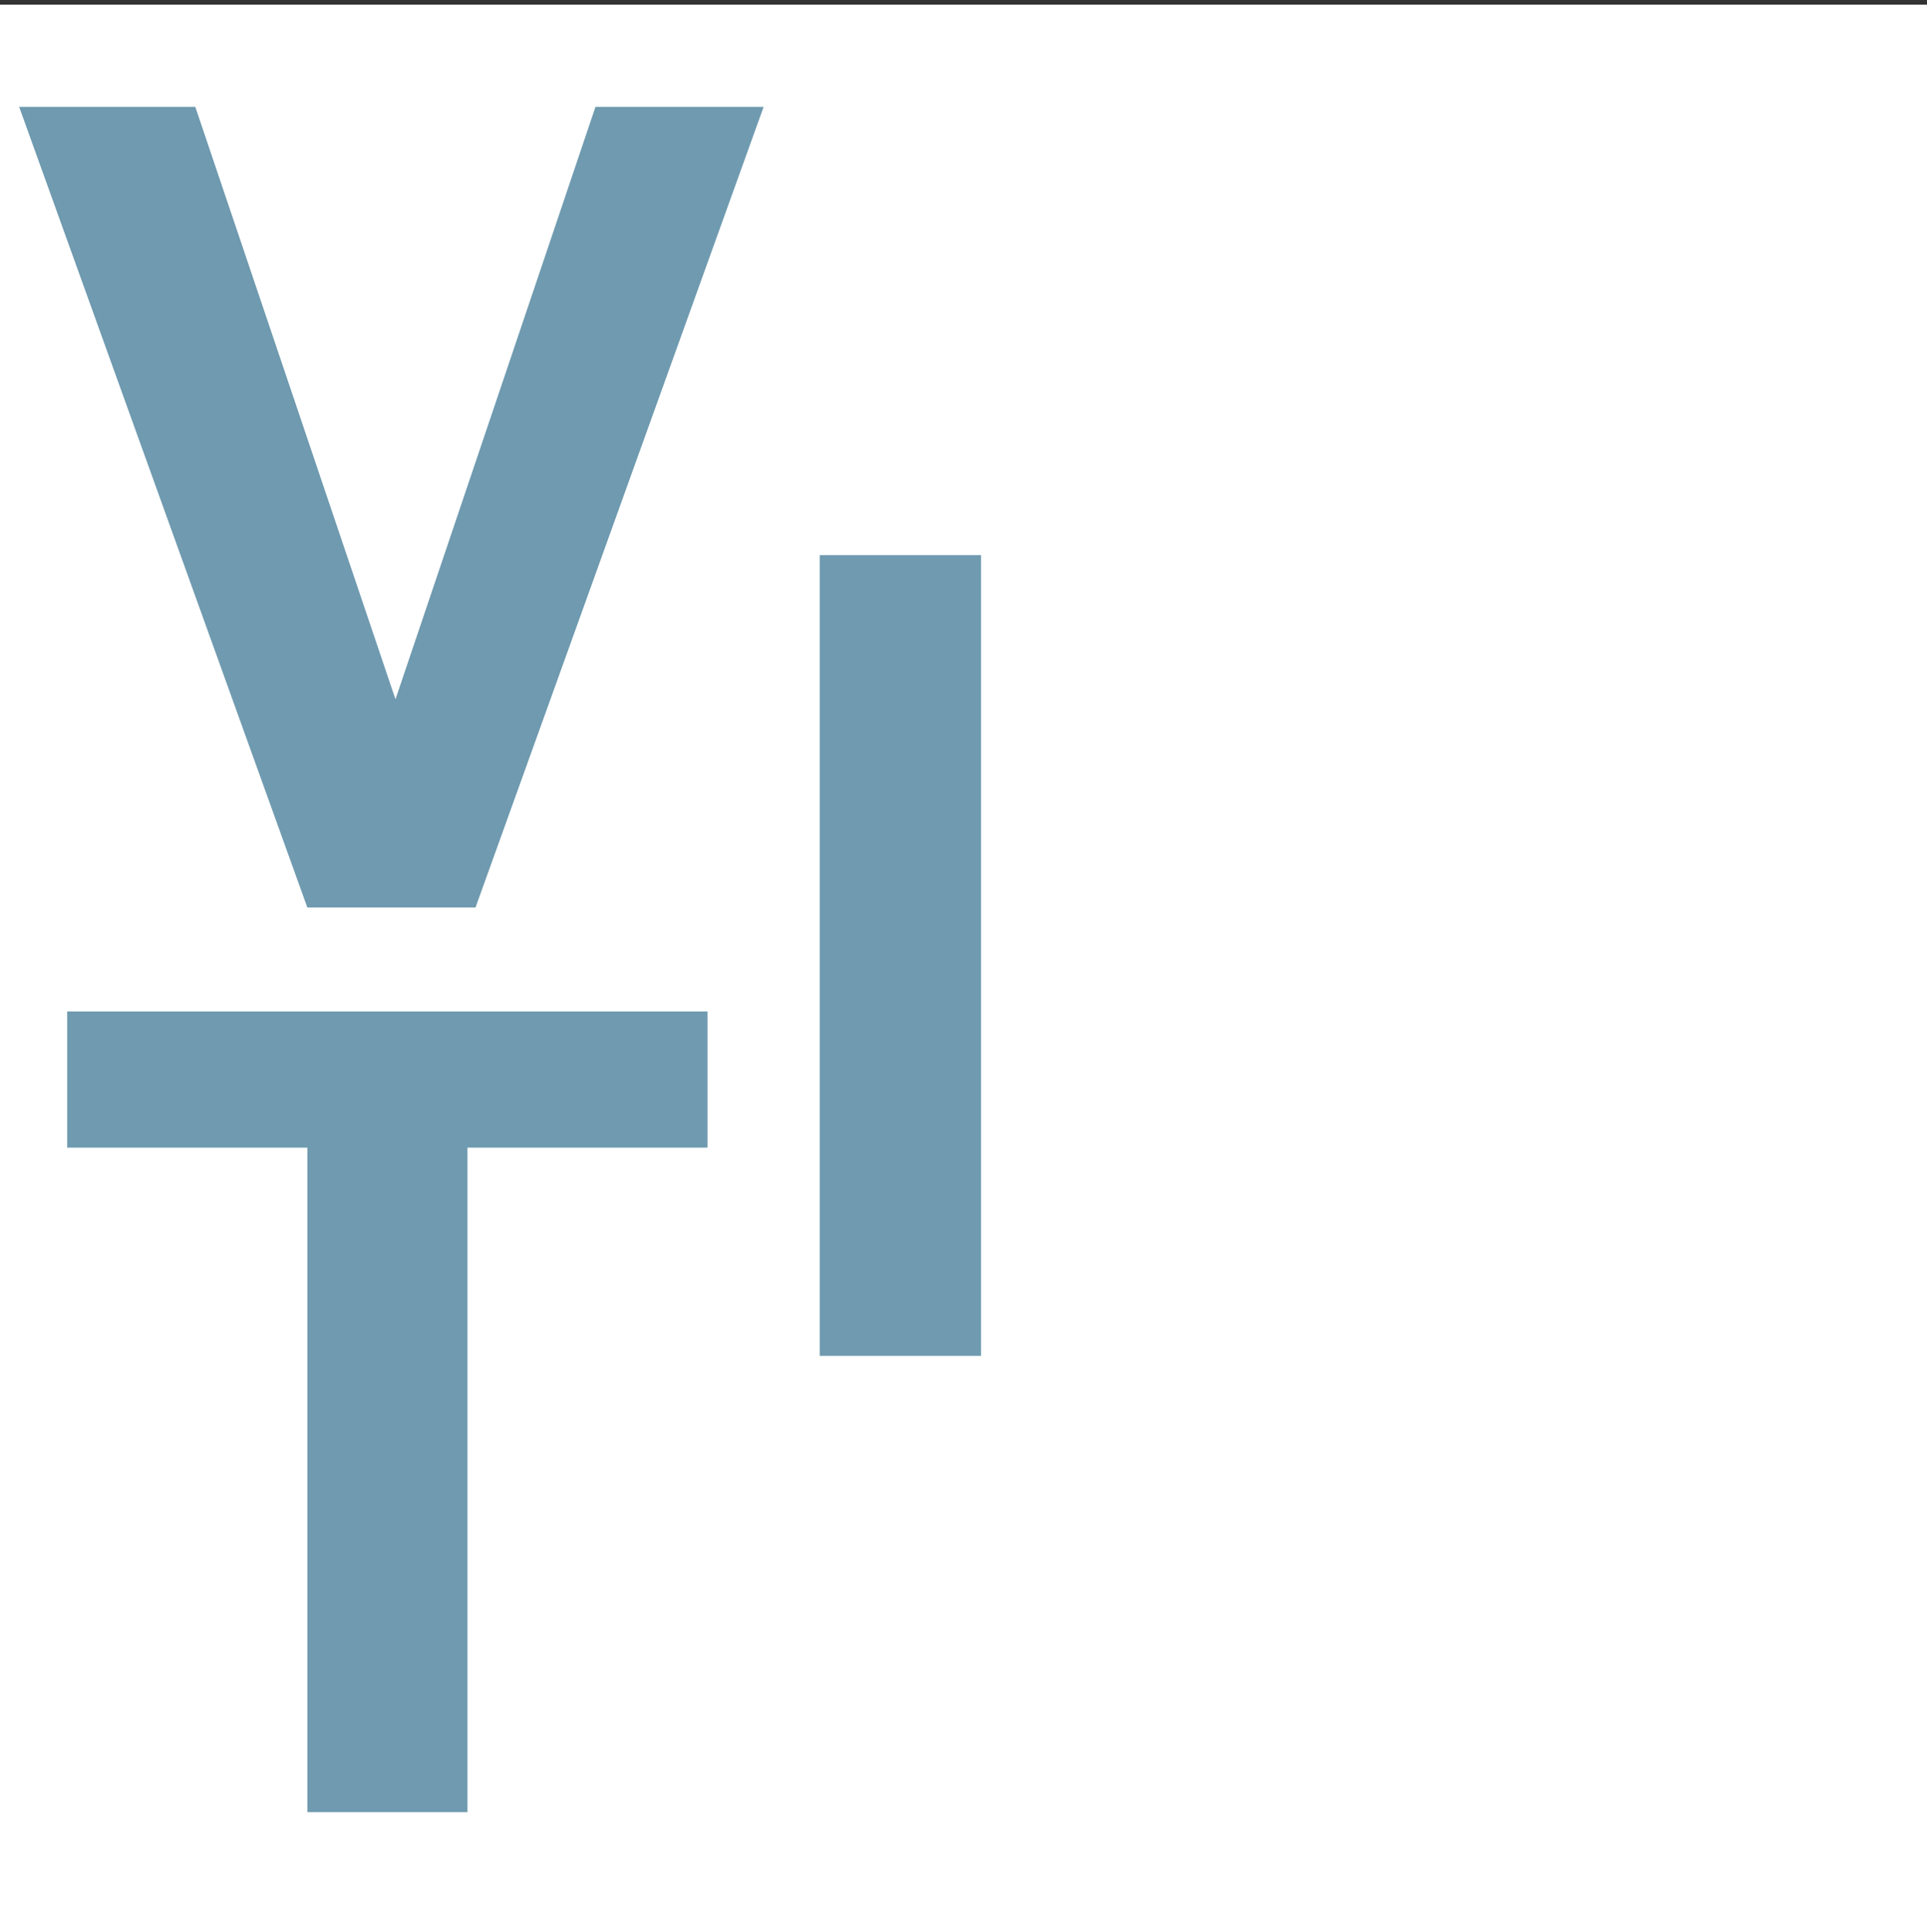<?xml version="1.0" encoding="UTF-8" standalone="no"?>
<svg
   xmlns:dc="http://purl.org/dc/elements/1.1/"
   xmlns:cc="http://creativecommons.org/ns#"
   xmlns:rdf="http://www.w3.org/1999/02/22-rdf-syntax-ns#"
   xmlns:svg="http://www.w3.org/2000/svg"
   xmlns="http://www.w3.org/2000/svg"
   id="svg14"
   xml:space="preserve"
   enable-background="new 0 0 29.474 29.546"
   viewBox="0 0 29.474 29.546"
   height="29.546px"
   width="29.474px"
   y="0px"
   x="0px"
   version="1.1"><rect x="0" y="0" width="29.474" height="29.546" fill="#333333" stroke="none"/><defs
     id="defs18" /><switch
     id="switch12"><g
       id="g10"><path
         id="rect2"
         d="M 0,0.071 H 29.474 V 29.546 H 0 Z"
         style="fill:#ffffff" /><path
         style="fill:#6f9aaf"
         id="path4"
         d="M 4.701,13.878 0.293,1.634 h 2.694 l 3.062,9.06 3.059,-9.06 H 11.68 L 7.273,13.878 Z" /><path
         style="fill:#6f9aaf"
         id="path6"
         d="M 4.701,27.712 V 17.55 H 1.028 v -2.082 h 9.793 V 17.55 H 7.15 v 10.162 z" /><path
         style="fill:#6f9aaf"
         id="path8"
         d="M 12.538,20.734 V 8.49 h 2.467 v 12.244 z" /></g></switch></svg>